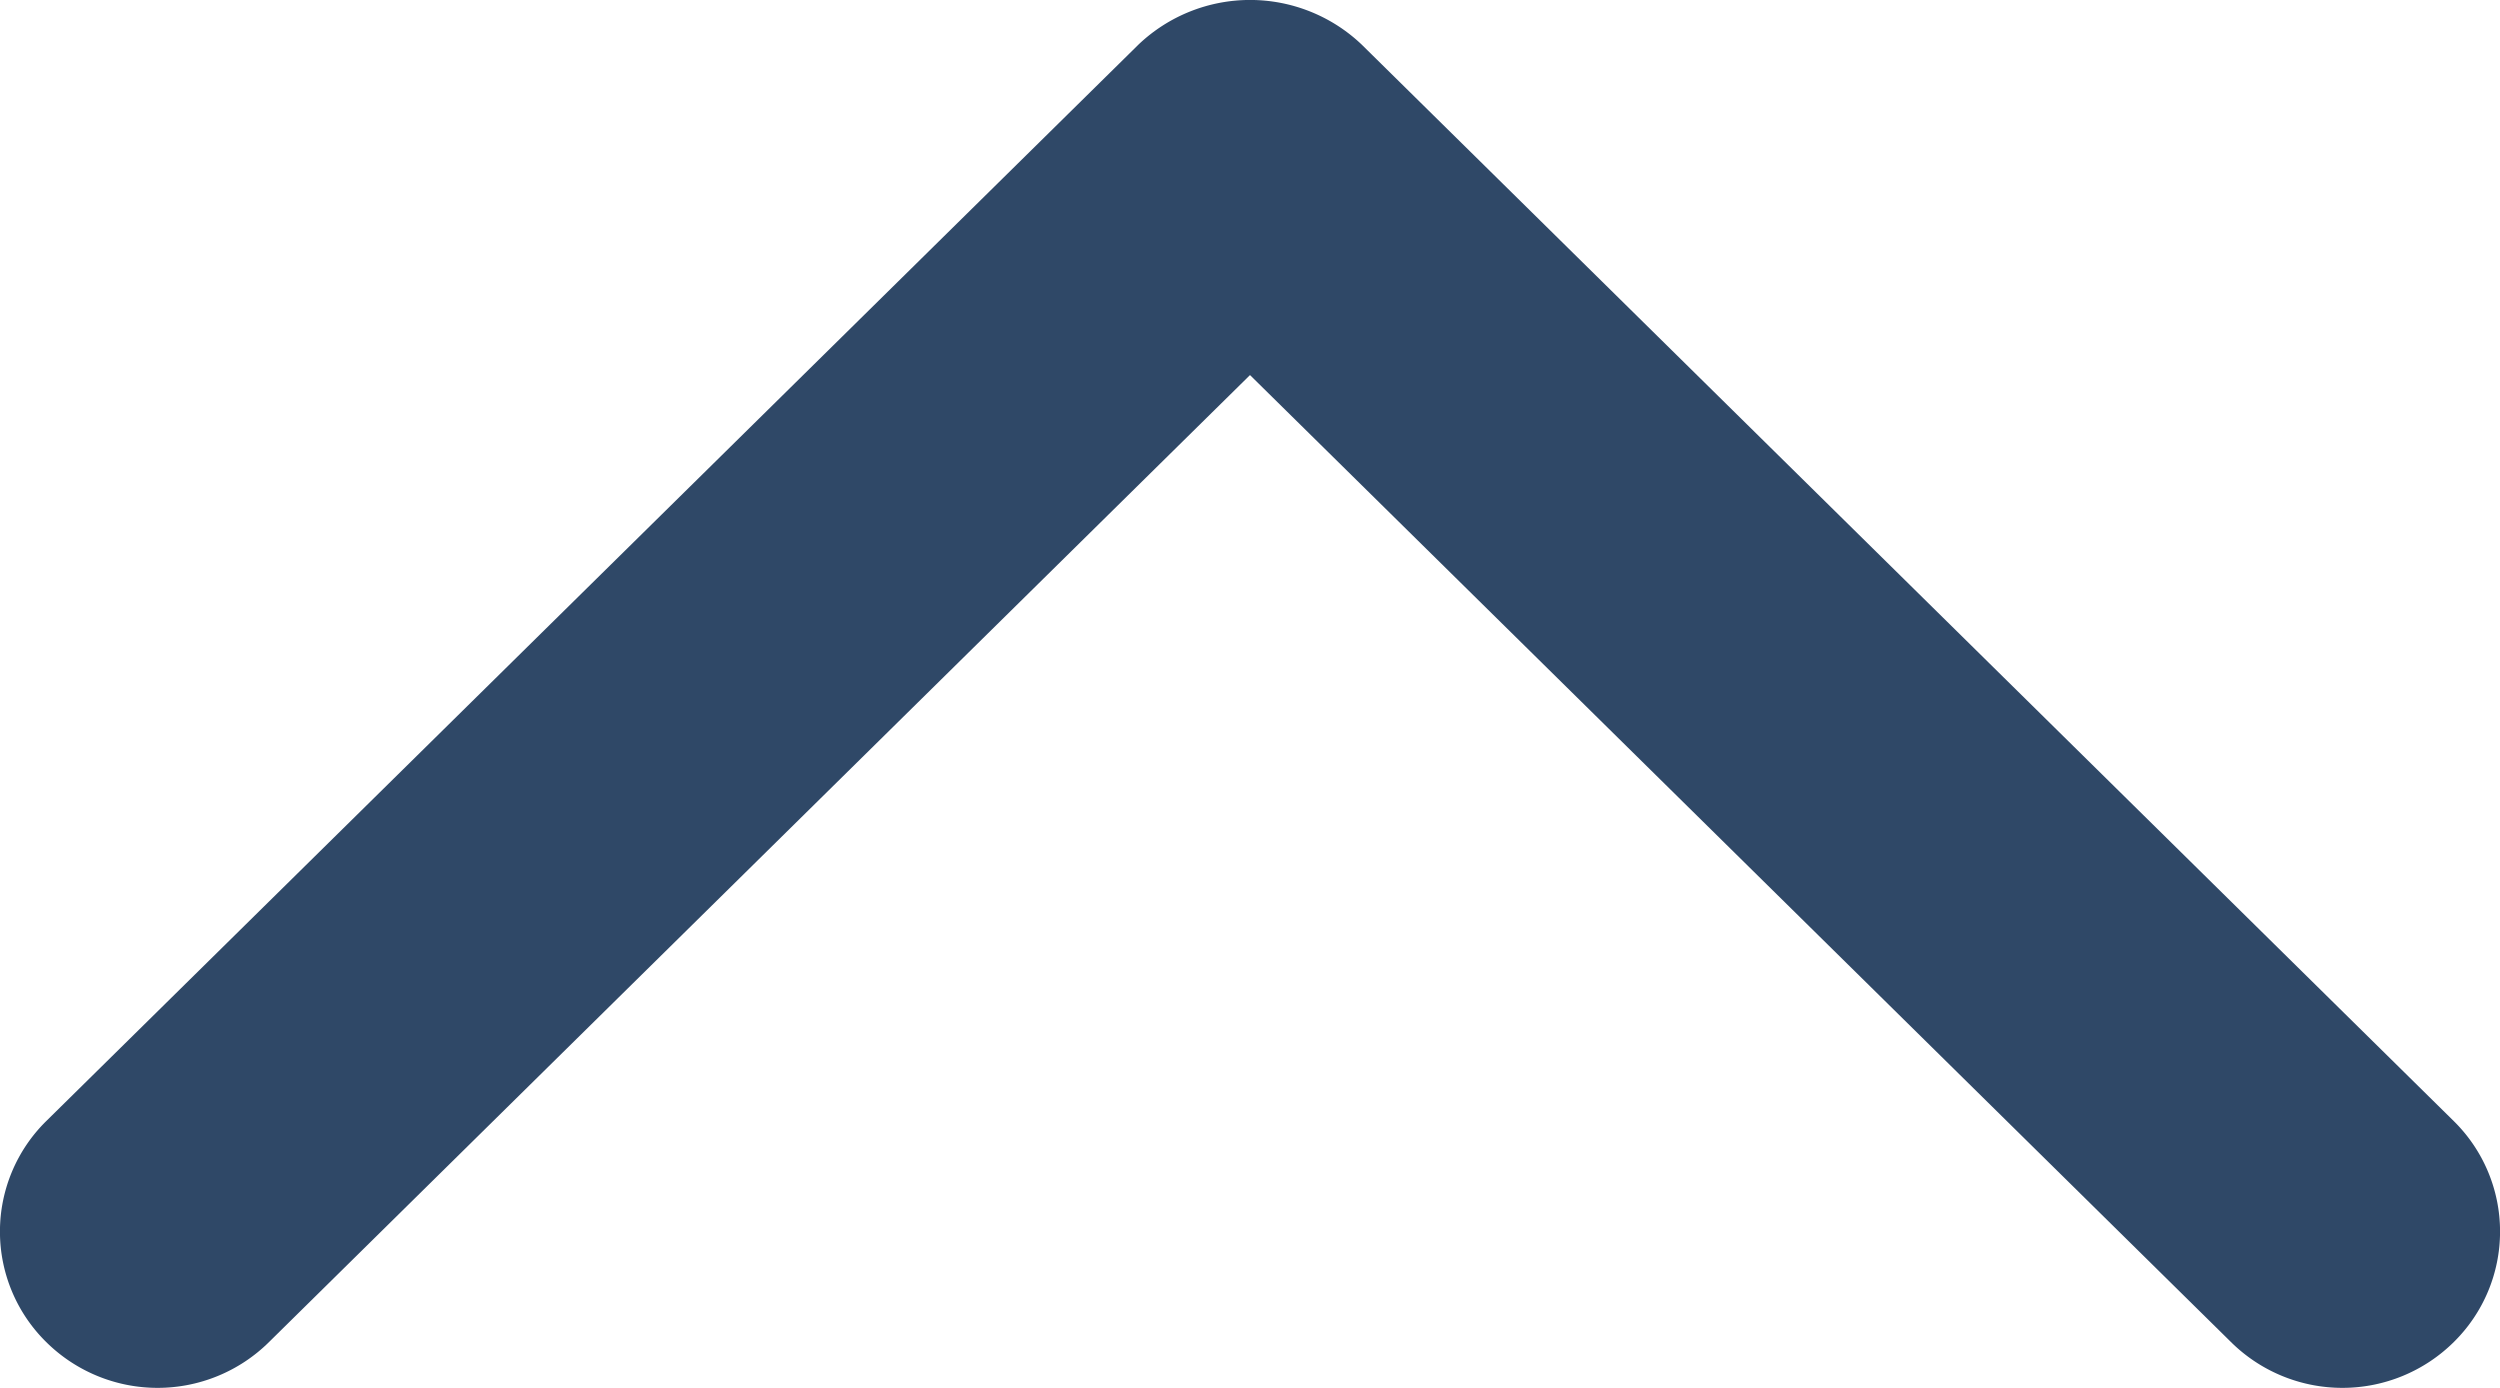<svg xmlns="http://www.w3.org/2000/svg" width="29.994" height="16.651" viewBox="0 0 29.994 16.651">
  <path id="Path_42" data-name="Path 42" d="M24.31,27.124a1.942,1.942,0,0,1-2.676,0L8.529,14.206a1.86,1.86,0,0,1,0-2.648,1.9,1.9,0,0,1,2.676,0l11.768,11.6,11.768-11.6a1.9,1.9,0,0,1,2.676,0,1.86,1.86,0,0,1,0,2.648Z" transform="translate(37.97 27.658) rotate(180)" fill="#2f4867"/>
</svg>
